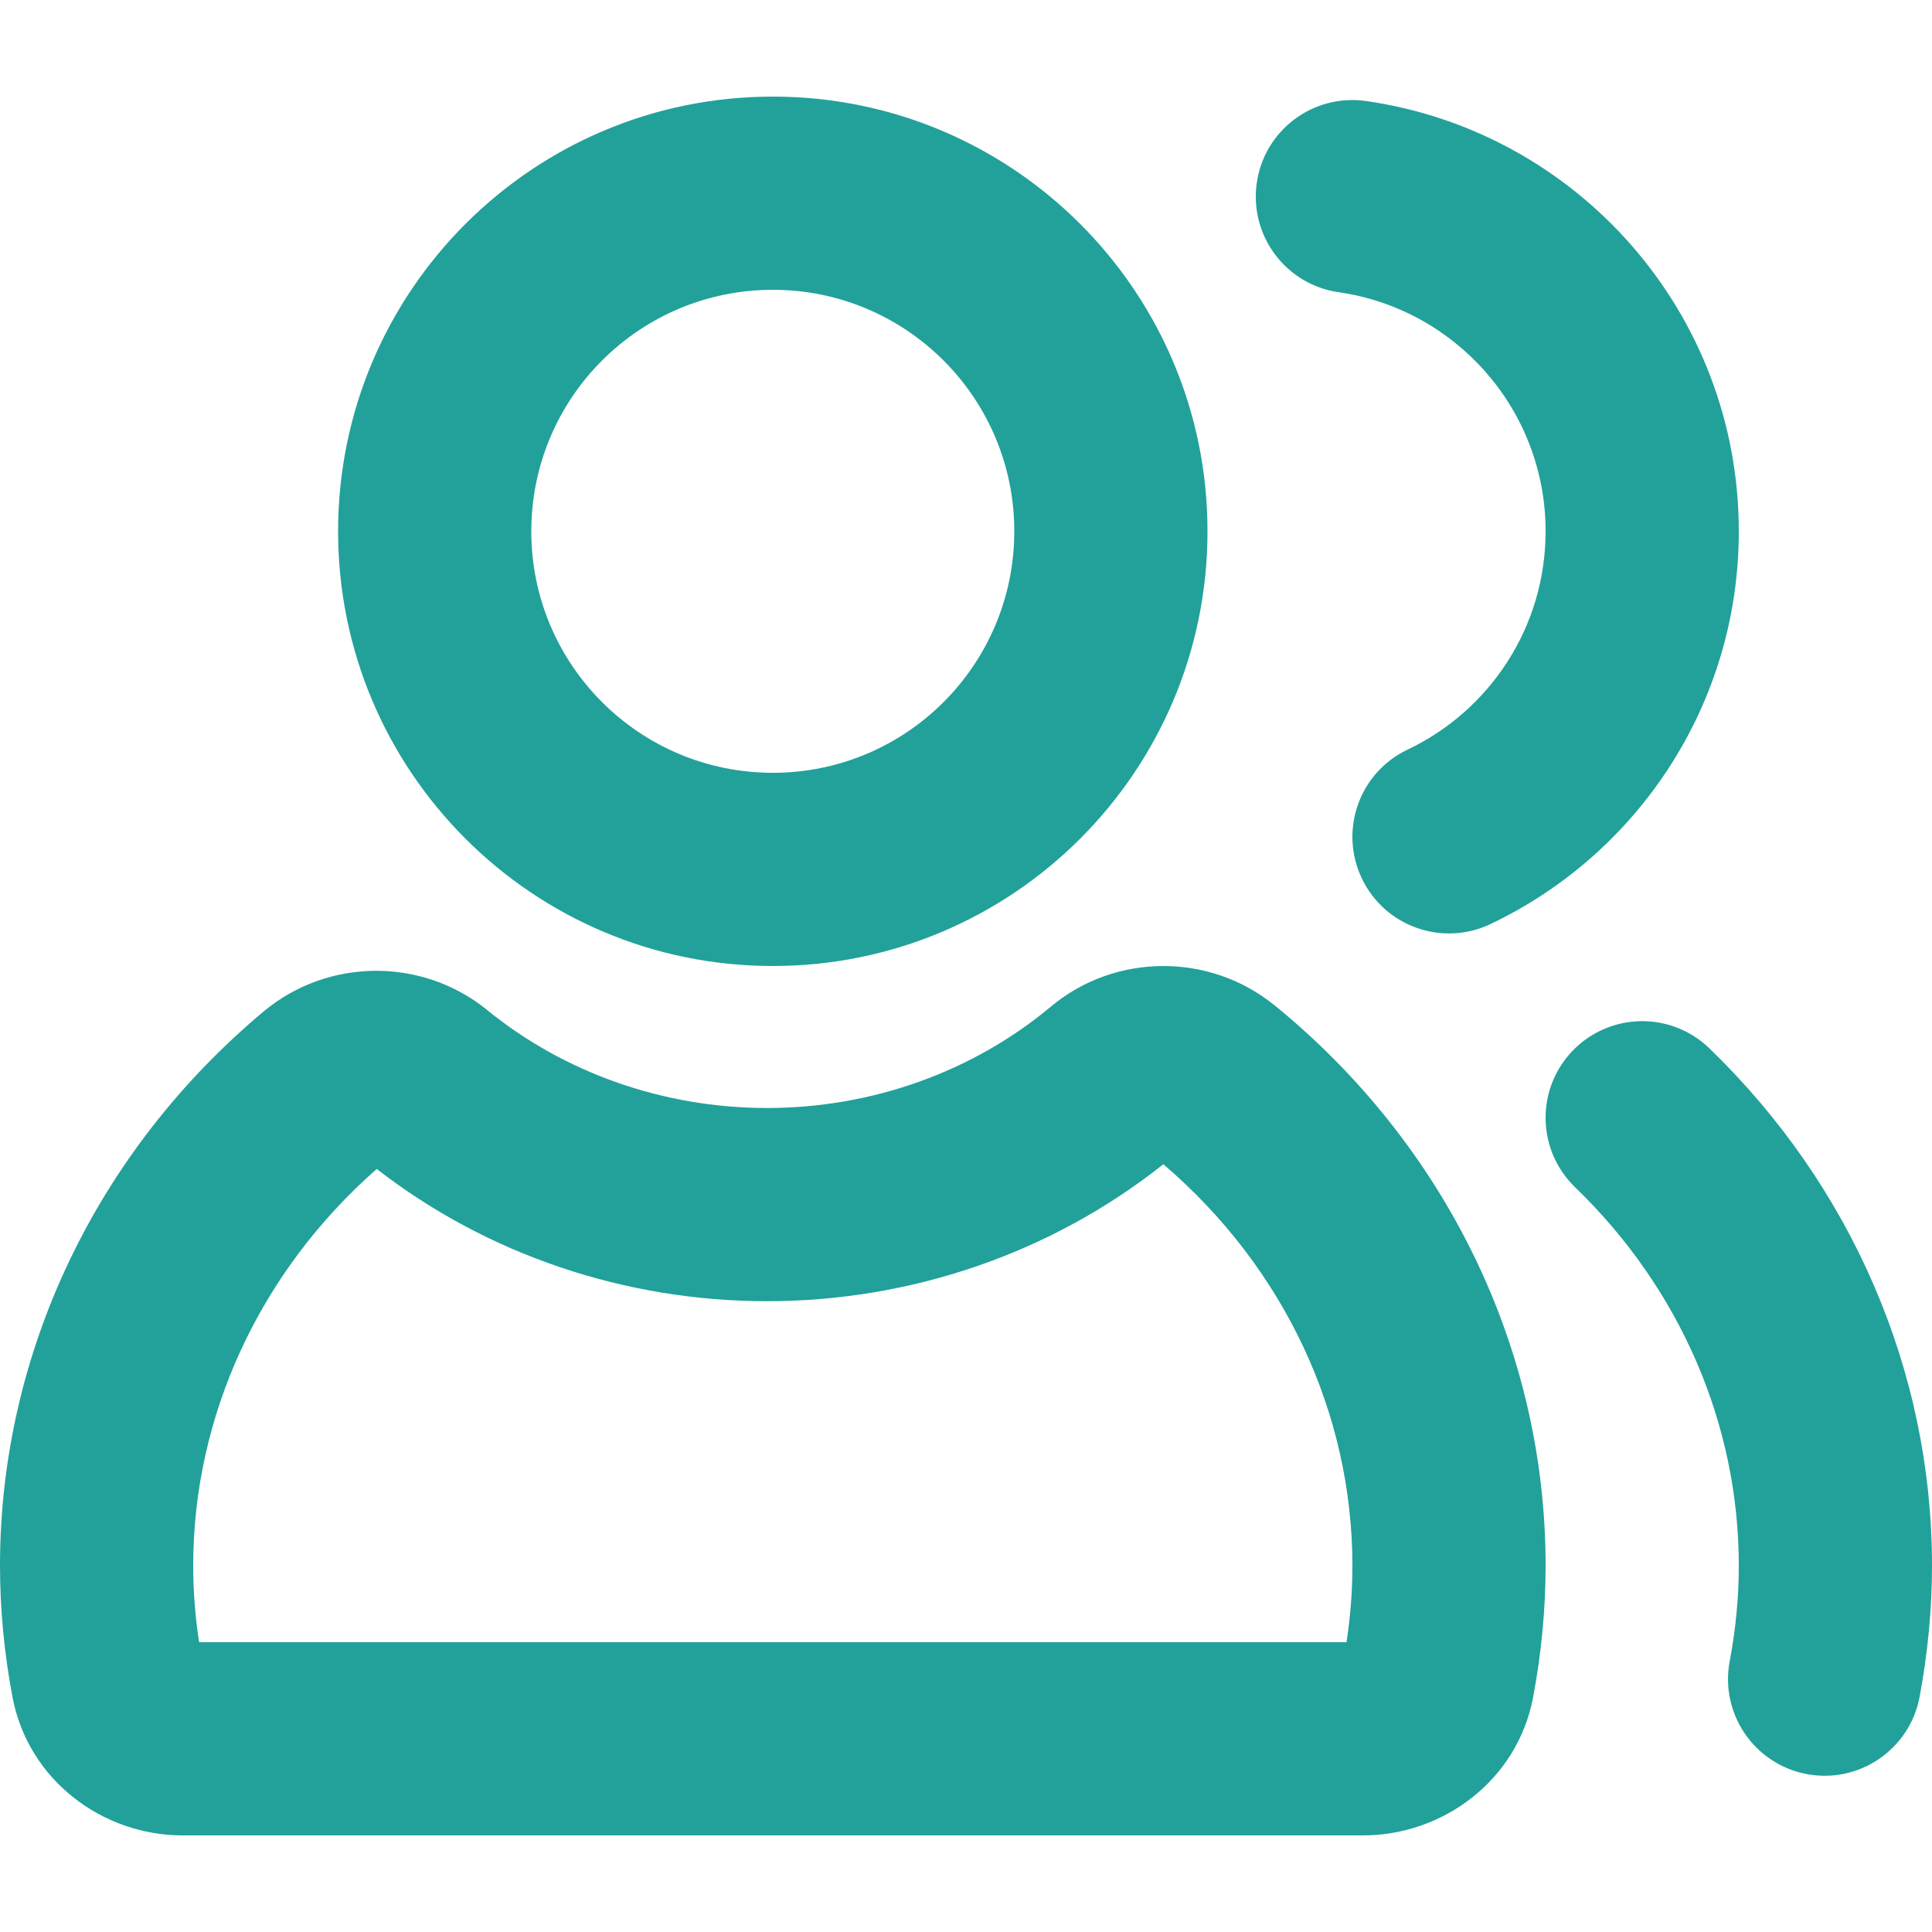 <svg width="20" height="20" viewBox="0 0 20 20" fill="none" xmlns="http://www.w3.org/2000/svg">
<path fill-rule="evenodd" clip-rule="evenodd" d="M3.5 5.5C3.5 3.015 5.515 1 8 1C10.485 1 12.5 3.015 12.5 5.5C12.5 7.985 10.485 10 8 10C5.515 10 3.5 7.985 3.5 5.5ZM8 3C6.619 3 5.5 4.119 5.5 5.5C5.5 6.881 6.619 8 8 8C9.381 8 10.5 6.881 10.5 5.5C10.5 4.119 9.381 3 8 3Z" fill="#21A19A"/>
<path fill-rule="evenodd" clip-rule="evenodd" d="M1.891 19H14.109C14.933 19 15.707 18.436 15.871 17.569C15.956 17.116 16 16.659 16 16.208C16 13.963 14.966 11.85 13.192 10.405L13.191 10.405C12.521 9.861 11.544 9.865 10.879 10.42C10.074 11.093 9.03 11.47 7.94 11.47C6.87 11.47 5.841 11.106 5.043 10.456L5.041 10.454C4.371 9.91 3.396 9.915 2.731 10.469L2.73 10.47C1.005 11.912 0 14 0 16.208C0 16.659 0.044 17.117 0.129 17.567C0.293 18.433 1.065 19 1.891 19ZM7.94 13.47C9.436 13.47 10.887 12.97 12.043 12.052C13.298 13.126 14 14.635 14 16.208C14 16.467 13.98 16.733 13.939 17H2.061C2.02 16.732 2 16.466 2 16.208C2 14.663 2.682 13.172 3.9 12.101C5.044 12.989 6.473 13.47 7.94 13.47Z" fill="#21A19A"/>
<path d="M17.695 10.852C17.298 10.468 16.665 10.479 16.281 10.876C15.897 11.273 15.908 11.906 16.305 12.29C17.395 13.343 18 14.747 18 16.208C18 16.53 17.969 16.863 17.906 17.196C17.803 17.738 18.159 18.262 18.702 18.365C19.244 18.468 19.768 18.111 19.871 17.569C19.956 17.116 20 16.659 20 16.208C20 14.185 19.16 12.268 17.695 10.852Z" fill="#21A19A"/>
<path d="M14.142 1.046C13.595 0.967 13.088 1.347 13.01 1.894C12.932 2.441 13.312 2.947 13.858 3.025C15.069 3.199 16 4.241 16 5.5C16 6.496 15.418 7.358 14.571 7.76C14.072 7.997 13.86 8.593 14.097 9.092C14.334 9.591 14.93 9.803 15.429 9.566C16.947 8.845 18 7.297 18 5.5C18 3.232 16.323 1.358 14.142 1.046Z" fill="#21A19A"/>
</svg>
